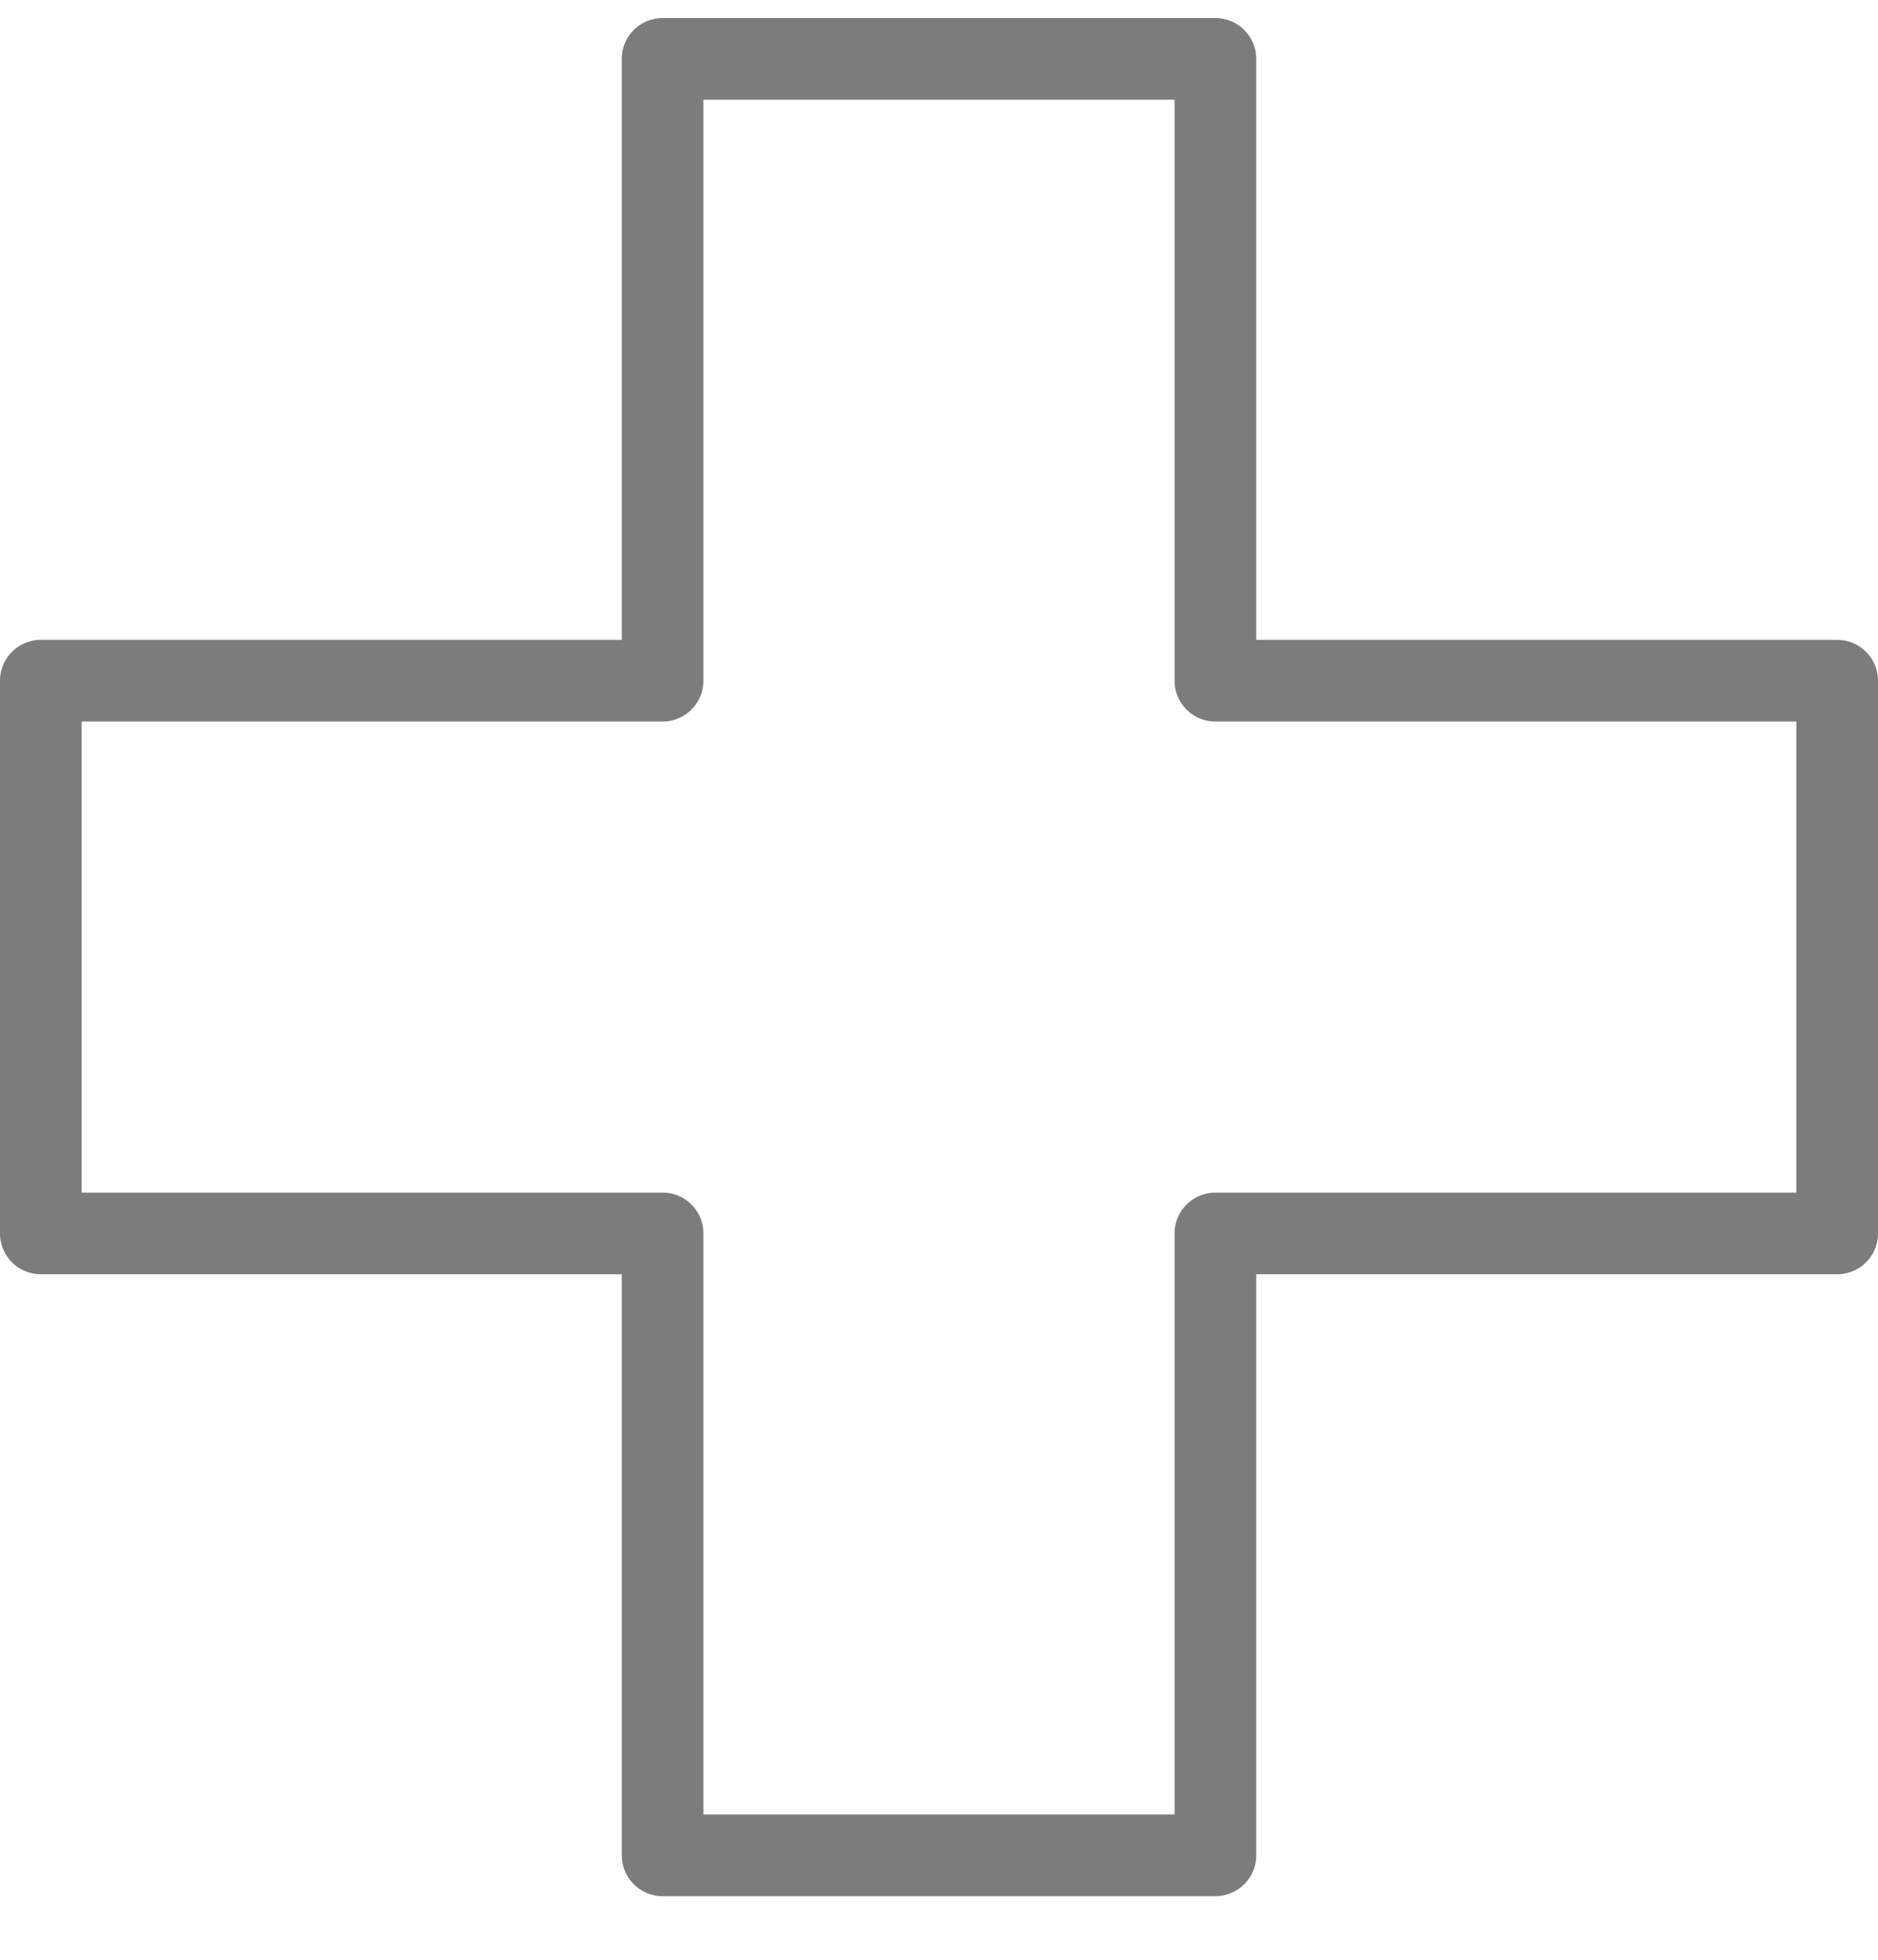 <svg width="23" height="24" viewBox="0 0 23 24" fill="none" xmlns="http://www.w3.org/2000/svg">
<path d="M14.885 0.721H8.115V8.336H0.5V15.105H8.115V22.721H14.885V15.105H22.5V8.336H14.885V0.721Z" stroke="#7C7C7C" stroke-linecap="round" stroke-linejoin="round"/>
</svg>
